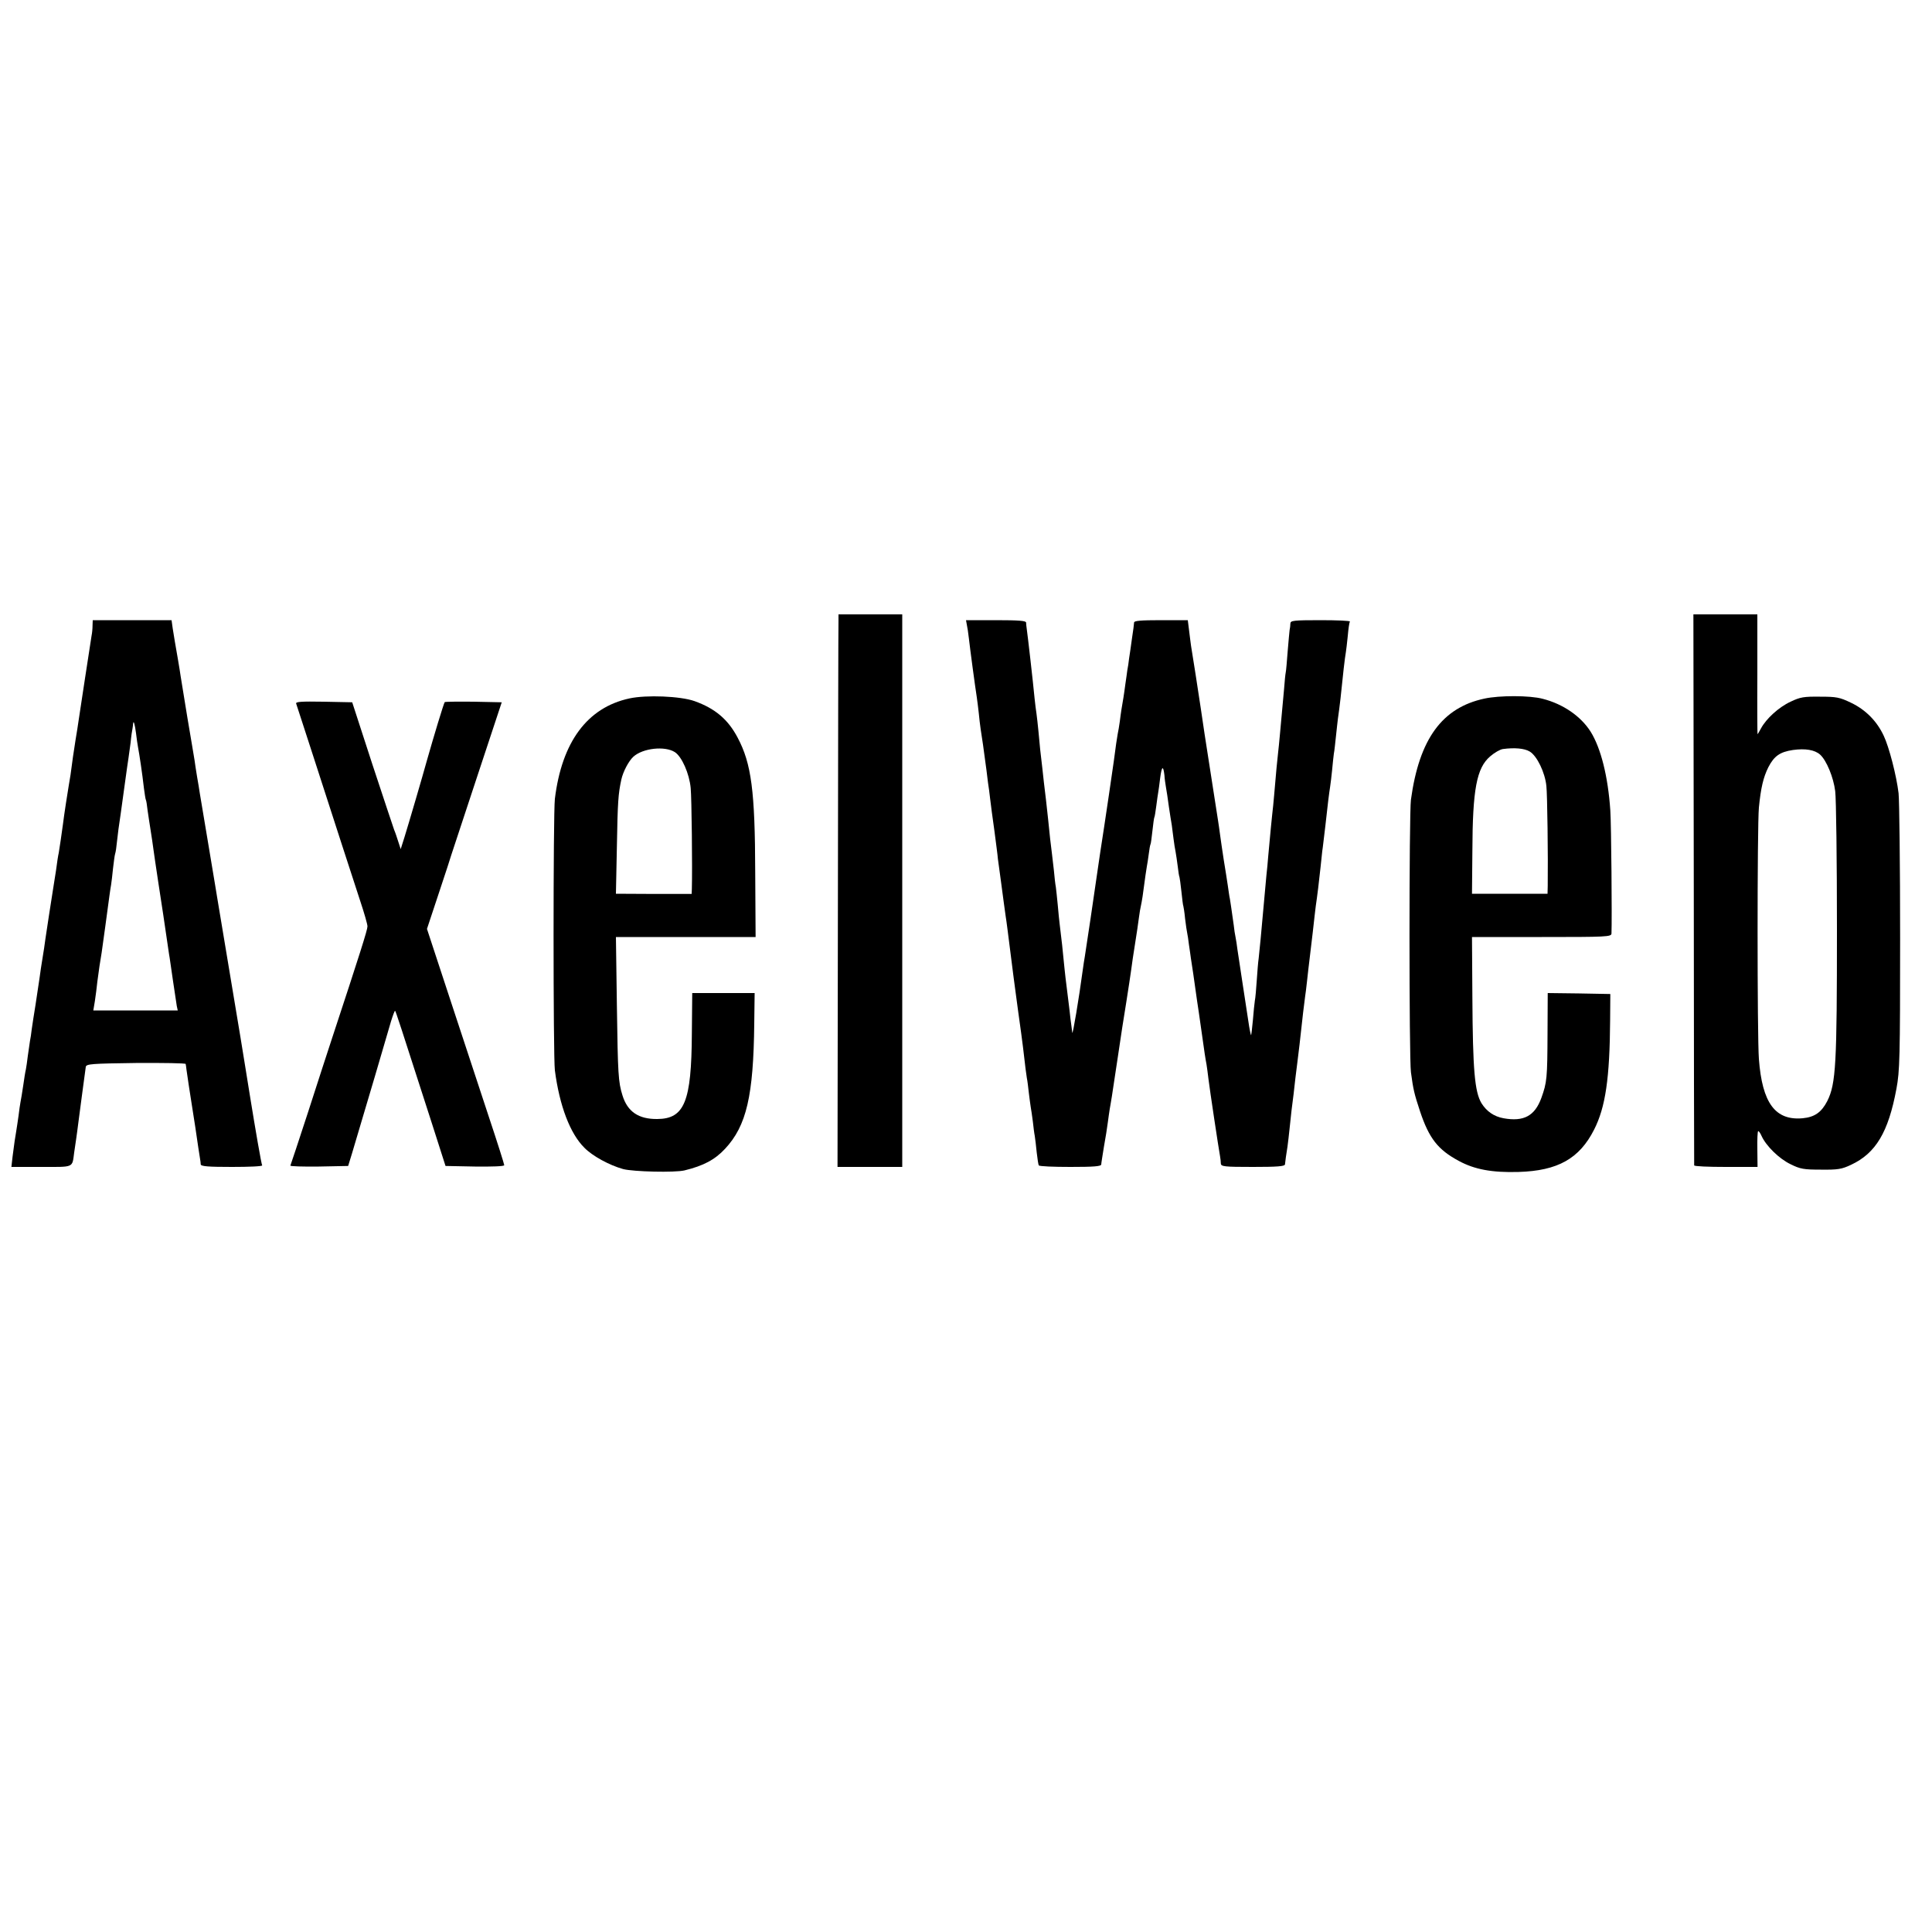 <?xml version="1.0" standalone="no"?>
<!DOCTYPE svg PUBLIC "-//W3C//DTD SVG 20010904//EN"
 "http://www.w3.org/TR/2001/REC-SVG-20010904/DTD/svg10.dtd">
<svg version="1.0" xmlns="http://www.w3.org/2000/svg"
 width="1000pt" height="1000pt" viewBox="0 0 1000 1000"
 preserveAspectRatio="xMidYMid meet">
<g transform="translate(0,1000) scale(0.1,-0.1)"
fill="#000000" stroke="none">
<path d="M4340 6788 c-1 -18 -2 -662 -3 -1431 l-2 -1397 168 0 167 0 0 1430 0
1430 -165 0 -165 0 0 -32z"/>
<path d="M8767 5398 c0 -783 2 -1426 2 -1430 1 -5 74 -8 164 -8 l164 0 -1 91
c-1 50 1 92 4 94 3 2 11 -9 18 -25 23 -51 91 -118 150 -146 50 -25 69 -28 157
-28 88 -1 107 2 156 25 128 60 193 168 235 394 17 92 19 156 19 780 0 374 -4
711 -8 749 -11 92 -49 239 -77 298 -35 75 -93 134 -168 170 -60 29 -76 32
-162 32 -83 1 -102 -2 -152 -26 -61 -28 -127 -89 -153 -138 -9 -17 -17 -30
-18 -30 -1 0 -2 139 -1 310 l0 310 -165 0 -166 0 2 -1422z m654 696 c33 -30
69 -117 78 -189 5 -39 9 -360 9 -715 0 -697 -5 -799 -50 -889 -30 -58 -65 -83
-127 -89 -142 -13 -210 78 -227 307 -9 115 -9 1206 0 1301 10 102 23 157 49
209 30 58 60 79 127 89 64 9 113 1 141 -24z"/>
<path d="M479 6763 c0 -16 -2 -39 -5 -53 -9 -58 -59 -383 -68 -445 -2 -16 -9
-59 -15 -95 -10 -63 -17 -111 -26 -181 -3 -19 -7 -43 -9 -54 -4 -23 -25 -156
-30 -200 -6 -45 -18 -127 -22 -150 -3 -11 -9 -51 -14 -90 -6 -38 -13 -81 -15
-95 -9 -56 -34 -218 -40 -260 -3 -25 -10 -70 -15 -100 -5 -30 -12 -75 -15
-100 -4 -25 -13 -88 -21 -140 -9 -52 -17 -110 -20 -129 -2 -19 -6 -46 -9 -60
-2 -14 -7 -48 -11 -76 -3 -27 -8 -59 -10 -70 -3 -11 -9 -49 -14 -85 -5 -36
-12 -74 -14 -85 -2 -11 -7 -42 -10 -70 -4 -27 -9 -63 -12 -80 -6 -35 -10 -60
-19 -132 l-6 -53 155 0 c172 0 159 -6 170 75 3 22 8 56 11 75 3 19 7 53 10 75
4 35 33 247 39 293 3 15 29 17 259 20 142 1 258 -1 258 -5 1 -5 3 -17 4 -28 7
-50 18 -122 21 -140 2 -11 13 -83 25 -160 11 -77 22 -149 24 -160 2 -11 4 -26
4 -32 1 -10 40 -13 162 -13 88 0 158 3 156 8 -4 5 -36 191 -62 352 -4 28 -44
270 -51 315 -3 17 -30 179 -60 360 -30 182 -57 344 -60 360 -3 17 -7 41 -9 55
-2 14 -20 122 -40 240 -20 118 -38 229 -41 245 -2 17 -9 55 -14 85 -5 30 -11
69 -13 85 -3 17 -19 116 -37 220 -17 105 -33 201 -35 215 -2 14 -8 53 -14 87
-15 86 -19 109 -27 160 l-6 43 -204 0 -204 0 -1 -27z m225 -558 c3 -27 8 -59
10 -70 8 -43 22 -136 31 -215 4 -30 8 -57 10 -60 2 -3 6 -27 9 -55 4 -27 11
-75 16 -105 5 -30 11 -73 14 -95 3 -22 14 -98 25 -170 11 -71 23 -148 26 -170
7 -48 25 -171 30 -204 3 -14 11 -75 20 -135 9 -61 18 -121 20 -133 l5 -23
-218 0 -219 0 8 48 c4 26 10 72 13 102 4 30 9 66 11 80 7 40 13 78 30 205 23
171 25 187 30 215 2 14 7 52 10 85 4 33 8 67 11 76 3 9 7 36 9 59 4 40 11 91
20 150 2 14 11 79 20 145 9 66 18 130 20 141 2 12 7 48 11 80 3 33 8 66 10 74
1 8 3 19 3 24 2 21 9 -2 15 -49z"/>
<path d="M5004 6768 c3 -13 8 -45 11 -73 6 -54 32 -248 41 -305 3 -19 7 -55
10 -80 2 -25 7 -63 10 -85 11 -70 11 -71 30 -212 2 -18 6 -48 8 -65 3 -18 8
-55 11 -83 3 -27 13 -102 22 -165 8 -63 17 -128 18 -145 2 -16 9 -66 15 -110
6 -44 13 -98 16 -120 3 -22 7 -51 9 -65 2 -14 7 -46 10 -72 3 -26 10 -79 15
-118 5 -39 12 -92 15 -118 3 -26 15 -110 25 -187 11 -77 22 -160 25 -185 13
-111 16 -137 20 -160 3 -14 7 -47 10 -75 3 -27 8 -61 10 -75 3 -14 7 -47 11
-75 3 -27 7 -61 10 -75 2 -14 7 -52 10 -85 4 -33 8 -63 11 -67 2 -5 76 -8 164
-8 120 0 159 3 159 13 0 6 7 48 14 92 8 44 17 100 20 125 3 25 8 56 10 70 3
14 7 43 11 65 3 22 17 114 31 205 13 91 33 219 44 285 10 66 22 140 25 165 3
25 12 86 20 135 8 50 17 110 20 135 3 25 8 52 10 60 2 8 6 31 9 50 14 106 19
137 22 155 2 11 7 40 10 65 3 25 7 47 9 50 2 3 6 34 10 70 4 36 8 67 10 70 2
3 6 29 10 59 4 30 8 61 10 70 2 9 6 43 10 74 8 62 16 67 22 15 1 -18 5 -46 8
-63 3 -16 10 -61 15 -100 6 -38 12 -81 15 -95 2 -14 6 -45 9 -70 3 -25 8 -56
11 -70 3 -14 7 -47 11 -75 3 -27 7 -52 9 -55 1 -3 6 -36 10 -75 4 -38 8 -72
10 -75 1 -3 6 -32 9 -65 4 -33 9 -67 11 -75 2 -8 6 -35 9 -60 4 -25 8 -56 10
-70 4 -22 18 -119 32 -220 3 -19 7 -46 9 -60 2 -14 9 -61 15 -105 14 -101 19
-134 25 -165 2 -14 7 -47 10 -75 6 -51 53 -363 60 -400 2 -11 4 -28 4 -37 1
-16 16 -18 166 -18 125 0 165 3 166 13 2 20 6 49 13 92 3 22 8 65 11 95 3 30
8 72 10 93 8 62 14 109 20 167 4 30 8 66 10 80 4 31 16 128 30 260 4 30 8 66
10 80 2 14 7 50 10 80 3 30 10 89 15 130 12 103 19 156 25 215 3 28 8 66 11
85 5 35 7 54 19 160 3 30 7 69 9 85 3 17 9 75 16 130 12 110 19 167 25 205 2
14 7 52 10 84 3 33 7 71 9 85 3 14 7 55 11 91 4 36 8 76 10 90 9 62 17 131 30
260 4 36 9 73 11 83 2 10 6 48 10 85 3 37 8 70 11 75 2 4 -66 7 -151 7 -142 0
-156 -2 -157 -17 0 -10 -2 -25 -4 -34 -1 -9 -6 -59 -10 -110 -4 -52 -8 -101
-10 -109 -2 -8 -6 -49 -9 -90 -4 -41 -9 -95 -11 -120 -2 -25 -7 -74 -10 -110
-3 -36 -8 -81 -10 -100 -4 -34 -10 -95 -20 -215 -3 -33 -7 -78 -10 -100 -4
-36 -7 -68 -21 -220 -2 -27 -6 -70 -9 -95 -2 -25 -7 -74 -10 -110 -3 -36 -8
-85 -10 -110 -2 -25 -7 -74 -10 -110 -4 -36 -8 -80 -10 -99 -3 -19 -7 -70 -10
-115 -3 -45 -7 -92 -10 -106 -2 -14 -7 -59 -10 -100 -4 -41 -8 -76 -9 -78 -2
-1 -9 32 -15 75 -7 43 -20 134 -31 203 -10 69 -22 143 -25 165 -3 23 -7 52
-10 65 -3 13 -7 40 -9 60 -13 94 -17 117 -20 137 -3 12 -7 43 -11 70 -4 26
-13 86 -21 133 -7 47 -16 105 -19 130 -3 25 -8 56 -10 70 -2 14 -18 115 -35
225 -17 110 -33 211 -35 225 -2 14 -11 75 -20 135 -15 100 -41 268 -50 321 -2
12 -6 47 -10 78 l-7 56 -139 0 c-104 0 -139 -3 -139 -12 0 -7 -5 -44 -11 -83
-5 -38 -12 -85 -15 -104 -2 -19 -6 -46 -9 -60 -2 -14 -6 -46 -10 -71 -3 -25
-8 -56 -10 -70 -7 -40 -14 -82 -19 -125 -3 -22 -8 -51 -11 -65 -4 -23 -10 -61
-20 -140 -6 -42 -44 -304 -50 -340 -6 -38 -34 -221 -39 -260 -8 -58 -56 -383
-61 -411 -3 -15 -7 -44 -10 -65 -21 -156 -53 -346 -55 -329 -1 11 -4 29 -5 40
-2 11 -6 45 -9 75 -8 66 -15 122 -21 170 -2 19 -7 62 -10 95 -5 54 -8 81 -20
180 -2 17 -7 62 -10 100 -4 39 -8 81 -10 94 -3 14 -7 52 -10 85 -4 34 -8 72
-10 86 -5 36 -14 116 -20 180 -3 30 -8 75 -11 100 -10 85 -13 105 -19 165 -4
33 -9 76 -11 95 -2 19 -6 62 -9 95 -3 33 -8 74 -10 90 -3 17 -7 53 -10 80 -8
85 -36 329 -40 355 -2 14 -4 31 -4 38 -1 9 -39 12 -156 12 l-155 0 4 -22z"/>
<path d="M3258 6385 c-218 -47 -350 -225 -386 -520 -9 -78 -9 -1333 0 -1405
24 -184 79 -328 153 -401 42 -43 129 -90 200 -110 53 -14 268 -19 318 -7 98
24 157 55 210 112 111 119 147 274 151 649 l2 157 -161 0 -162 0 -2 -211 c-2
-351 -38 -440 -179 -441 -97 -1 -154 38 -180 122 -22 70 -24 111 -29 463 l-5
357 361 0 362 0 -2 333 c-1 425 -20 565 -91 699 -50 95 -117 151 -223 189 -73
26 -250 33 -337 14z m235 -278 c36 -23 75 -111 82 -186 5 -51 9 -414 6 -522
l-1 -26 -196 0 -196 1 5 245 c4 232 7 272 23 346 9 41 38 96 62 118 49 45 164
57 215 24z"/>
<path d="M7683 6384 c-219 -47 -337 -209 -380 -523 -10 -72 -10 -1338 0 -1411
12 -90 17 -111 47 -202 47 -141 93 -199 201 -257 81 -44 172 -61 309 -57 203
6 315 69 391 219 59 116 81 266 83 567 l1 135 -162 3 -162 2 -1 -207 c-1 -235
-3 -255 -32 -336 -34 -93 -91 -124 -196 -105 -49 9 -87 35 -114 78 -35 59 -45
171 -47 548 l-2 312 361 0 c336 0 360 1 361 18 3 74 -1 565 -6 637 -12 177
-49 323 -102 408 -51 80 -142 143 -248 170 -67 18 -225 18 -302 1z m235 -274
c38 -23 79 -109 86 -178 5 -44 9 -366 7 -518 l-1 -40 -195 0 -196 0 2 220 c1
321 22 431 92 491 22 19 51 36 66 38 59 8 111 4 139 -13z"/>
<path d="M1533 6358 c2 -7 44 -134 92 -283 116 -359 196 -606 240 -740 20 -60
37 -119 37 -130 0 -18 -40 -144 -182 -575 -21 -63 -77 -236 -125 -385 -48
-148 -90 -273 -92 -278 -2 -4 64 -6 147 -5 l152 3 20 65 c69 231 182 613 202
684 10 32 19 56 21 54 4 -4 23 -62 189 -578 l72 -225 152 -3 c89 -1 152 1 152
7 0 5 -35 116 -79 248 -43 131 -133 404 -200 607 l-121 368 62 187 c34 102 63
191 64 196 2 6 61 186 132 400 l129 390 -145 3 c-79 1 -147 0 -150 -2 -5 -5
-58 -181 -92 -301 -24 -87 -92 -319 -117 -400 l-19 -60 -13 40 c-7 22 -16 49
-21 60 -4 11 -55 164 -113 340 l-104 320 -148 3 c-116 2 -146 0 -142 -10z"/>
</g>
</svg>
